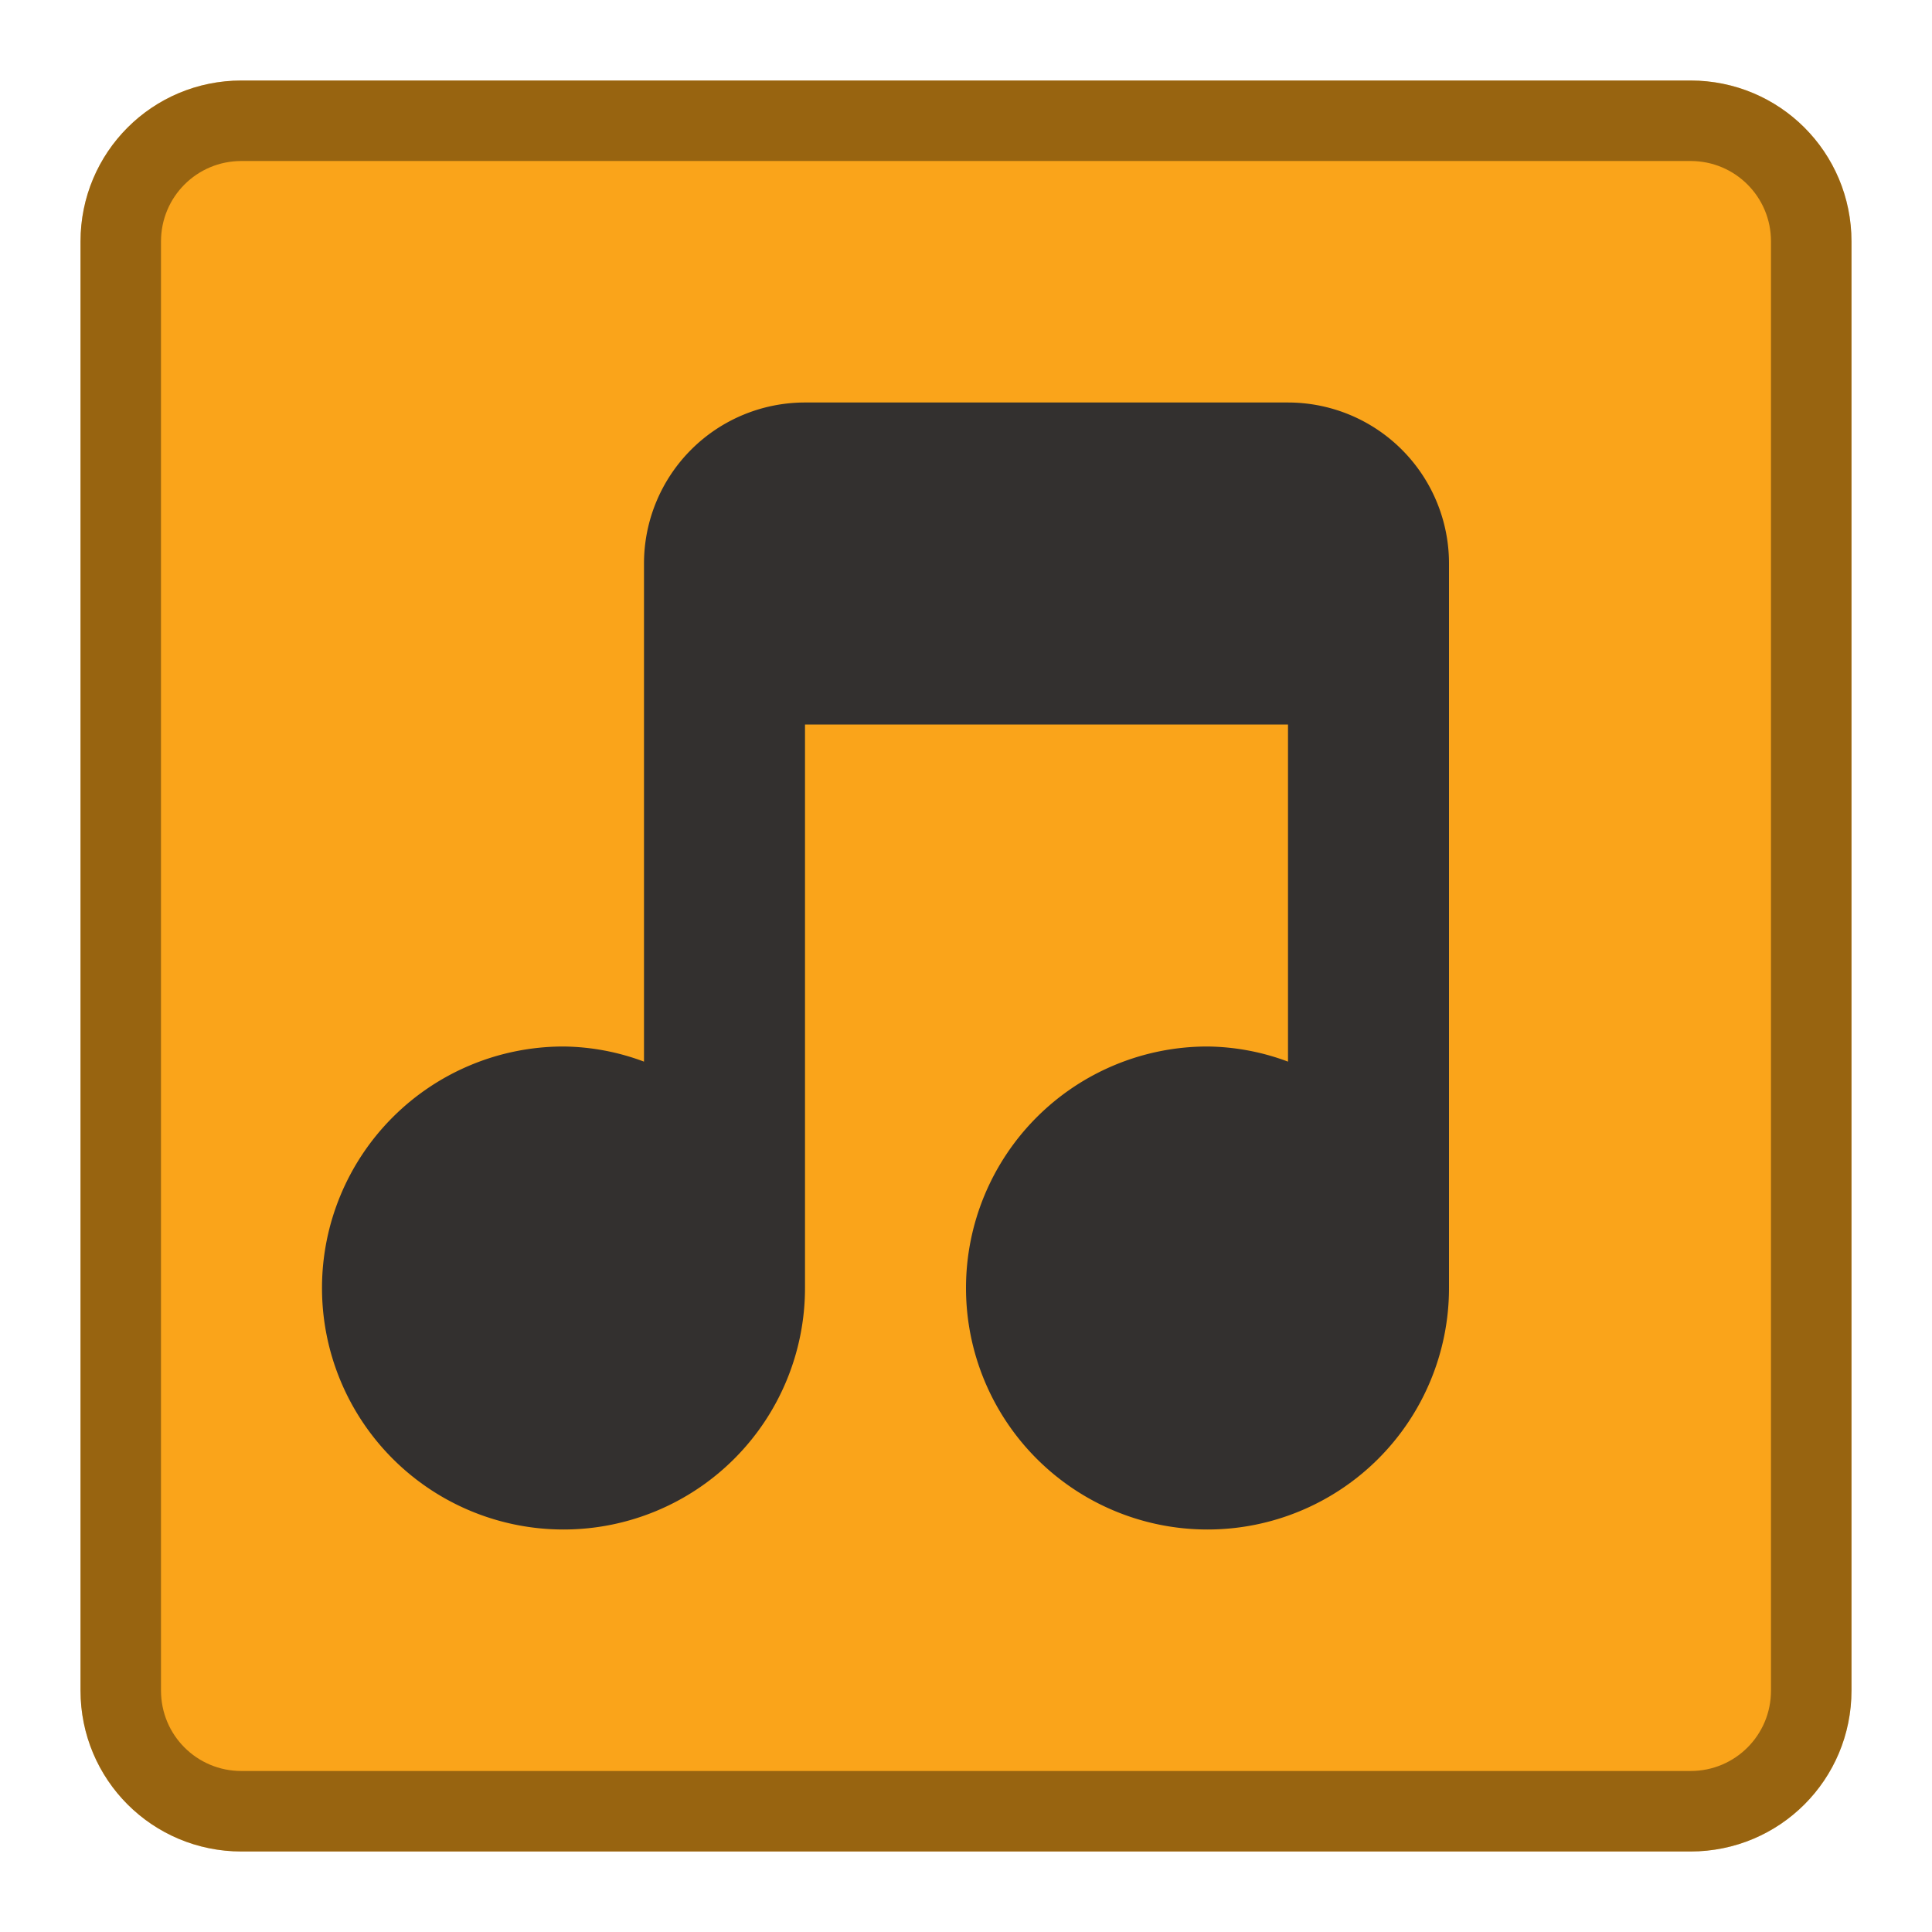 <svg version="1.0" viewBox="0 0 24 24" xmlns="http://www.w3.org/2000/svg"><path d="M3 1h18c1.108 0 2 .892 2 2v18c0 1.108-.892 2-2 2H3c-1.108 0-2-.892-2-2V3c0-1.108.892-2 2-2z" fill="#faa41a"/><path d="M3 1.5h18c.831 0 1.5.669 1.5 1.5v18c0 .831-.669 1.5-1.5 1.5H3c-.831 0-1.5-.669-1.5-1.5V3c0-.831.669-1.5 1.5-1.5z" fill="none" stroke="#000" stroke-linecap="round" stroke-opacity=".392"/><path d="M10 5a2 2 0 0 0-2 2v6.188A2.927 2.927 0 0 0 7 13a3 3 0 1 0 3 3V9h6v4.188A2.927 2.927 0 0 0 15 13a3 3 0 1 0 3 3V7a2 2 0 0 0-2-2z" fill="#33302f"/></svg>